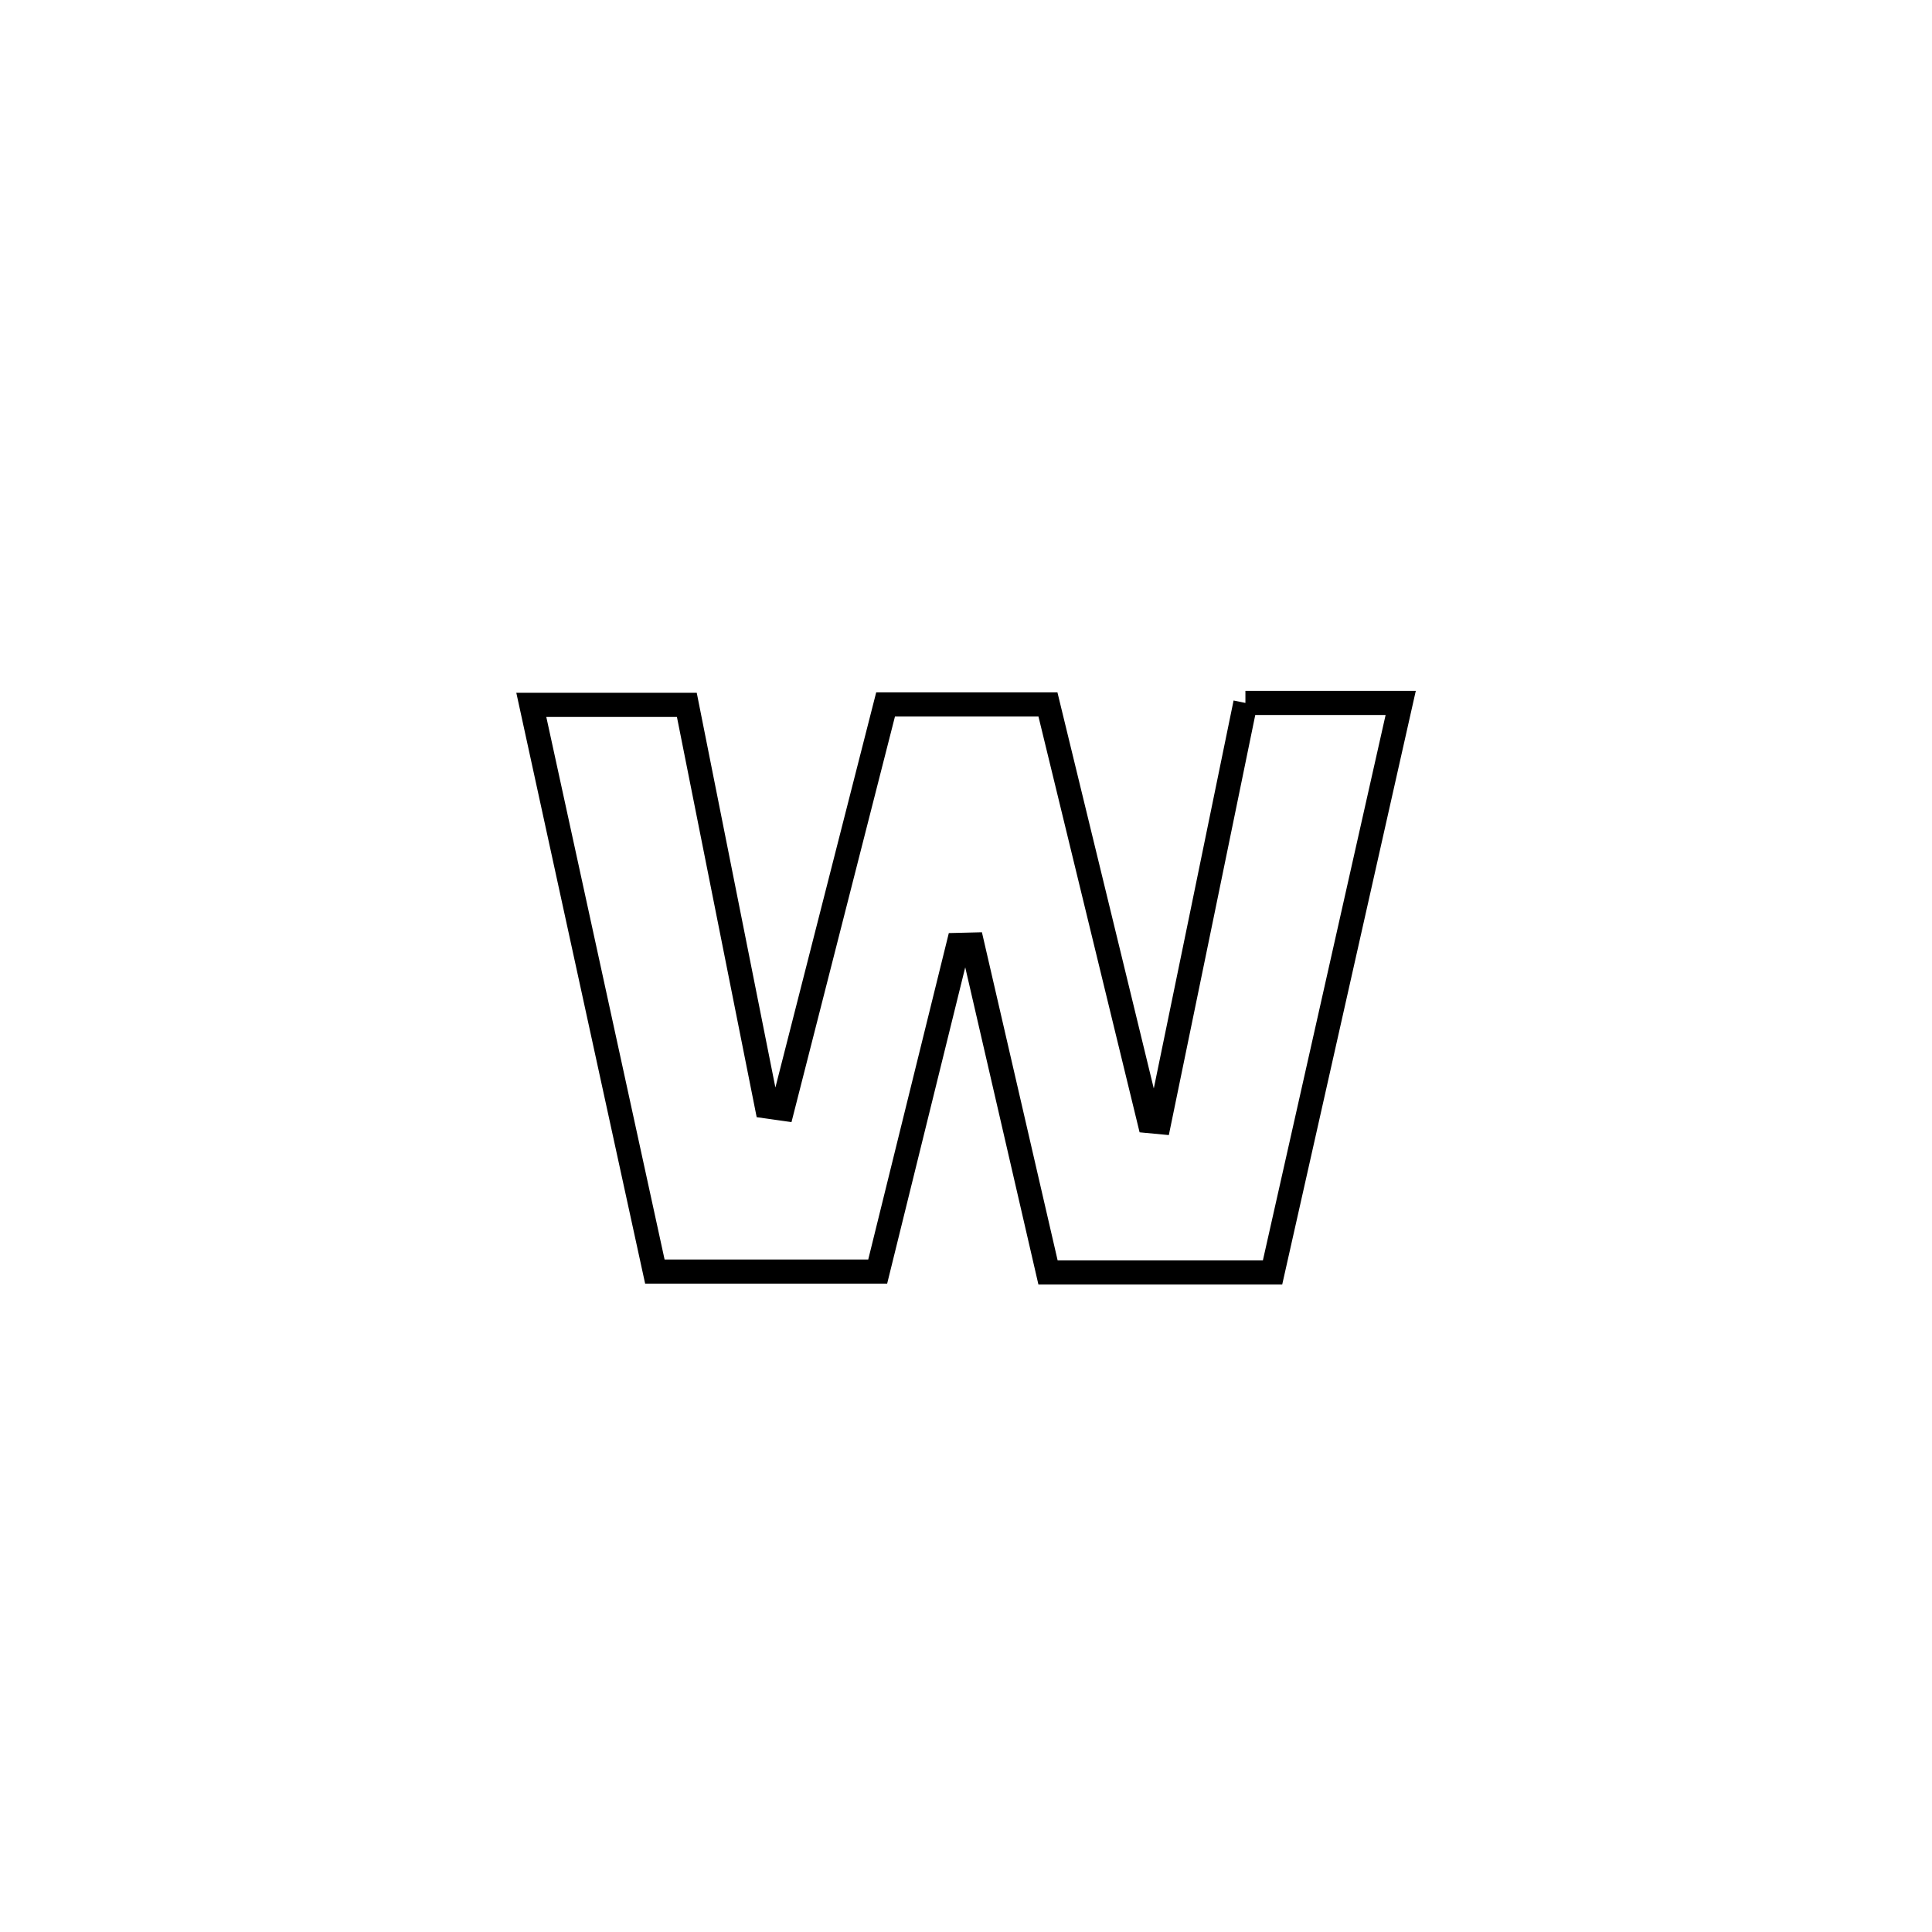 <svg xmlns="http://www.w3.org/2000/svg" viewBox="0.0 0.0 24.0 24.0" height="200px" width="200px"><path fill="none" stroke="black" stroke-width=".3" stroke-opacity="1.0"  filling="0" d="M15.471 8.732 L15.471 8.732 C16.114 8.732 16.757 8.732 17.4 8.732 L17.4 8.732 C16.869 11.09 16.338 13.449 15.808 15.807 L15.808 15.807 C14.878 15.807 13.949 15.807 13.019 15.807 L13.019 15.807 C12.706 14.449 12.393 13.091 12.079 11.733 L12.079 11.733 C12.021 11.734 11.963 11.735 11.905 11.737 L11.905 11.737 C11.571 13.09 11.237 14.443 10.903 15.796 L10.903 15.796 C10.859 15.796 8.149 15.796 8.135 15.796 L8.135 15.796 C7.623 13.449 7.112 11.103 6.6 8.756 L6.6 8.756 C7.244 8.756 7.888 8.756 8.532 8.756 L8.532 8.756 C8.863 10.418 9.195 12.081 9.526 13.744 L9.526 13.744 C9.591 13.753 9.656 13.763 9.72 13.772 L9.72 13.772 C10.147 12.098 10.574 10.425 11.001 8.751 L11.001 8.751 C11.674 8.751 12.346 8.751 13.018 8.751 L13.018 8.751 C13.438 10.476 13.857 12.202 14.277 13.927 L14.277 13.927 C14.318 13.931 14.359 13.934 14.4 13.938 L14.4 13.938 C14.758 12.203 15.115 10.467 15.471 8.732 L15.471 8.732"></path></svg>